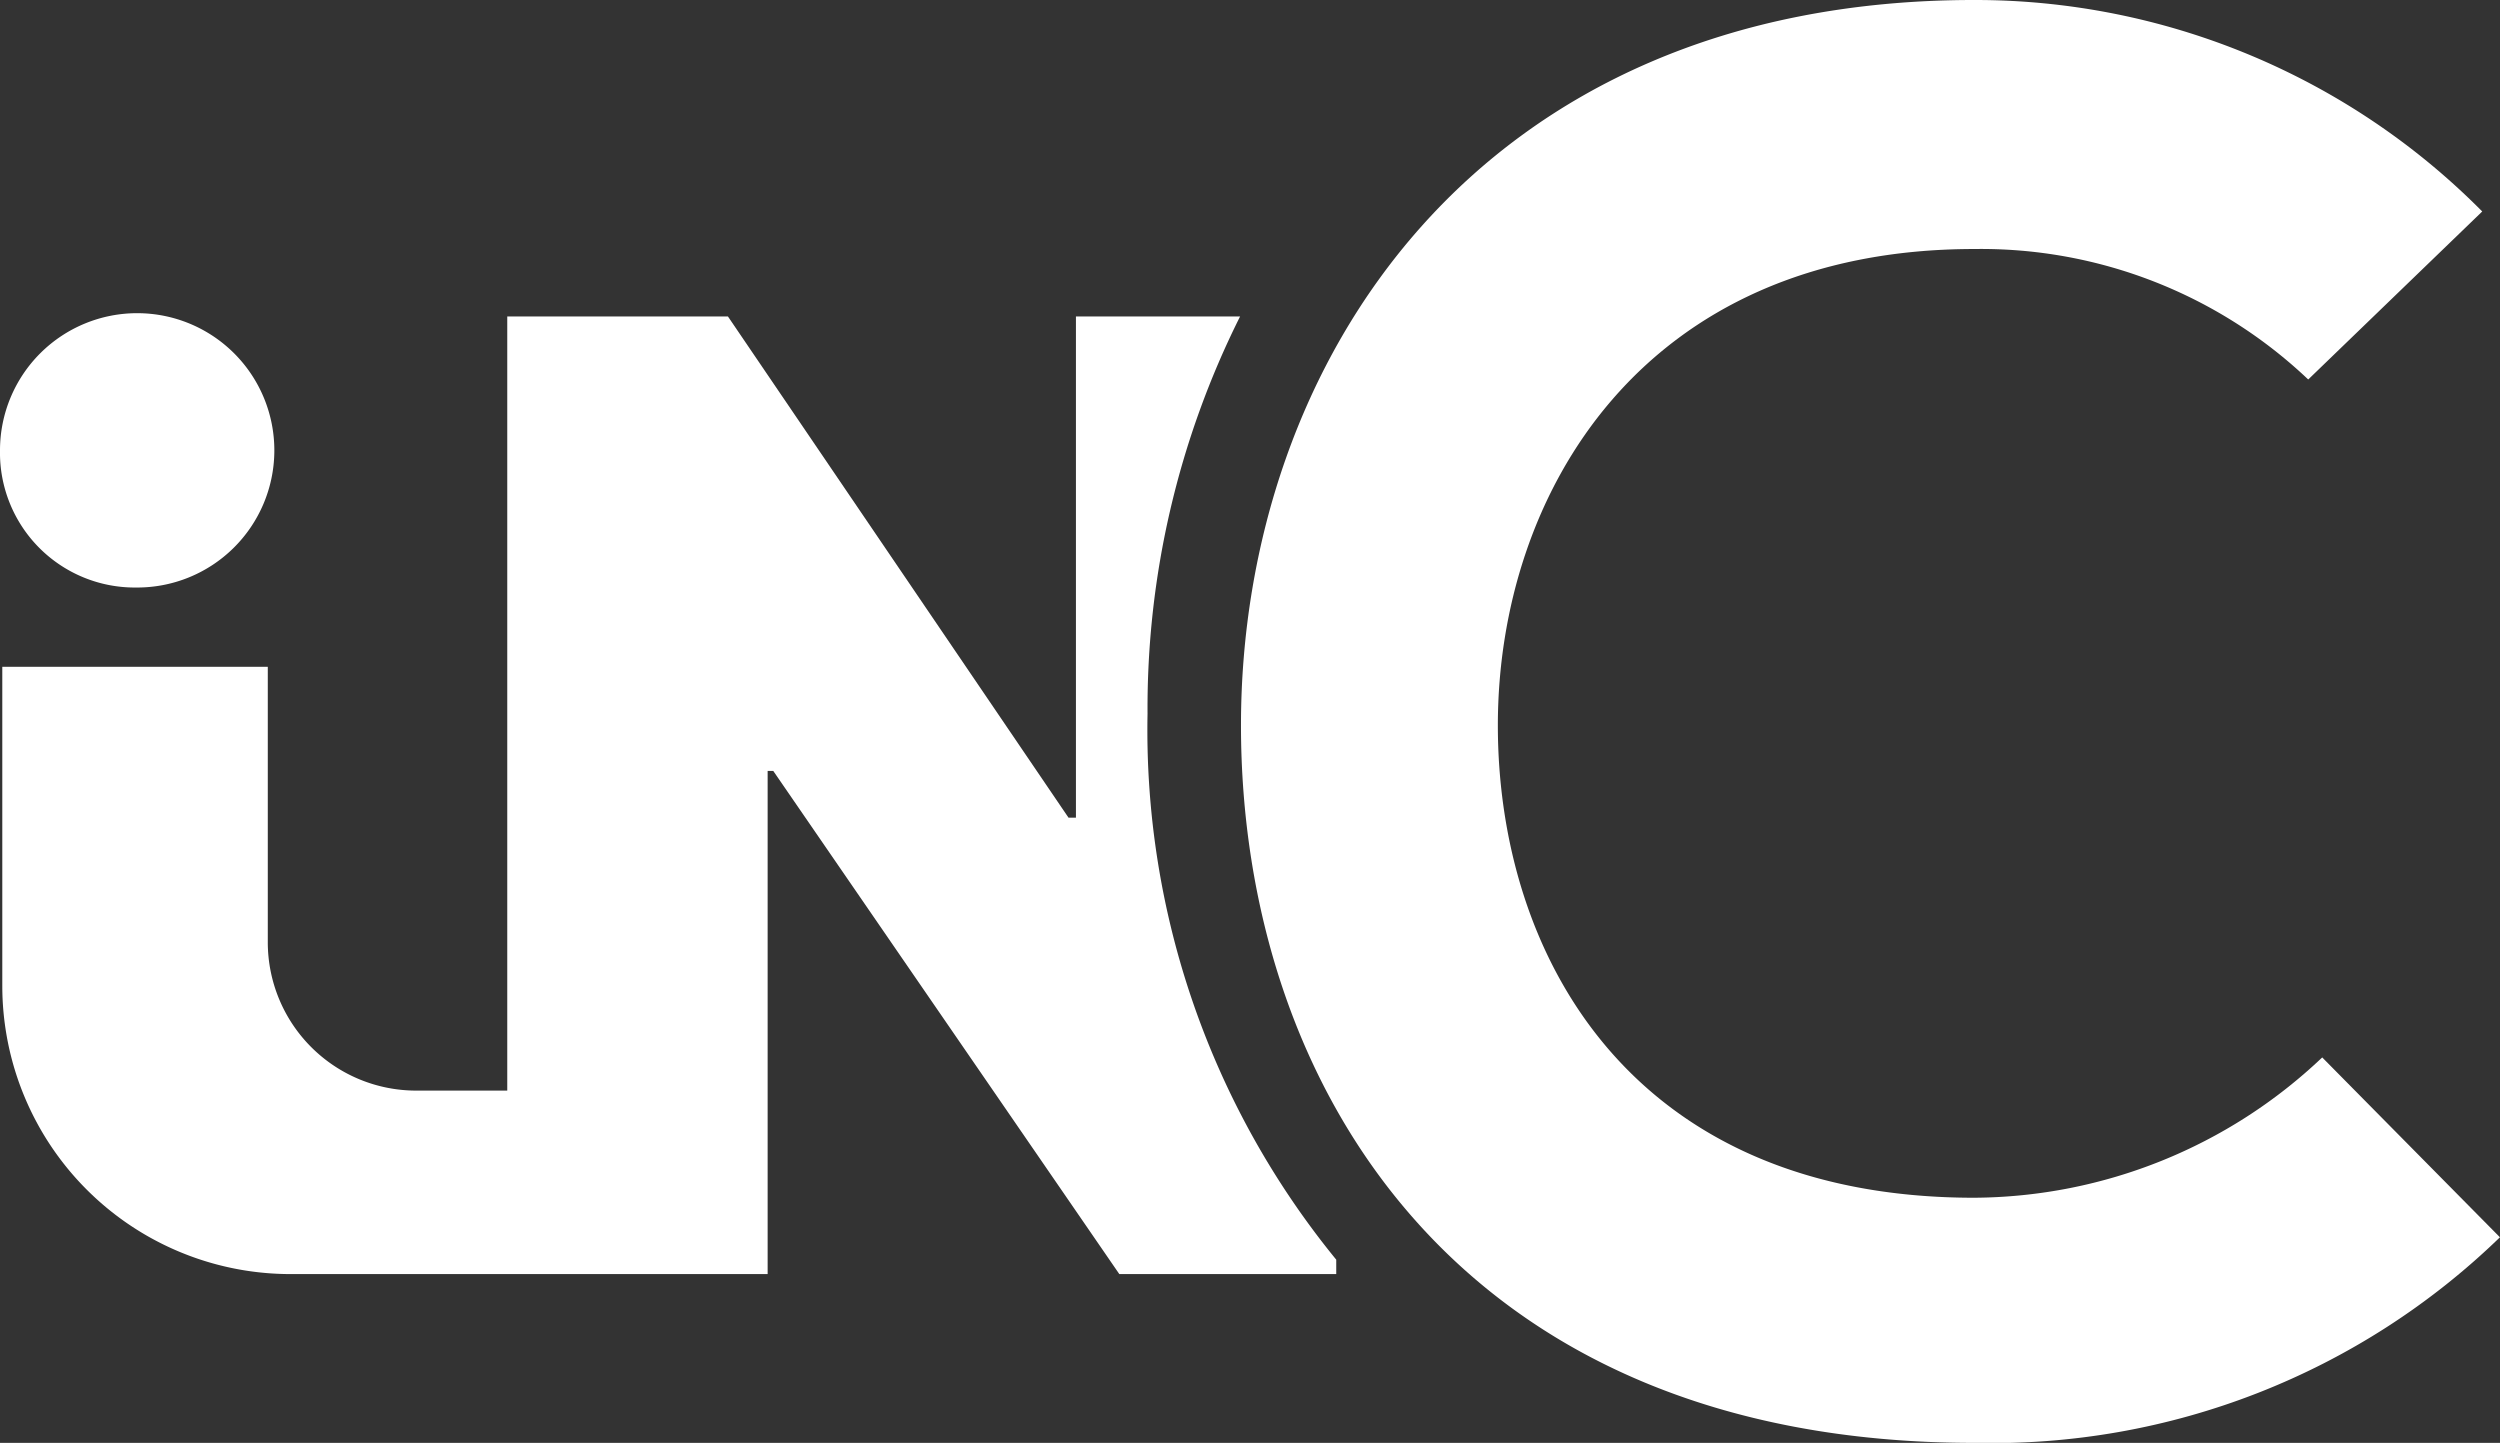 <?xml version="1.0" encoding="utf-8"?>
<svg xmlns="http://www.w3.org/2000/svg" width="67.525" height="38.972" viewBox="0 0 67.525 38.972">
  <rect x="0" y="0" width="67.525" height="38.972" fill="#333333" stroke="none"/>
  <g id="Group_46" data-name="Group 46" transform="translate(-295.644 -213.702)">
    <g id="Group_44" data-name="Group 44" transform="translate(329.163 213.702)">
      <path id="Path_43" data-name="Path 43" d="M357.677,252.674c-13.987,0-19.806-9.717-19.806-19.379,0-9.77,6.353-19.593,19.806-19.593a19.282,19.282,0,0,1,13.72,5.712l-4.7,4.538a12.838,12.838,0,0,0-9.022-3.524c-8.969,0-12.866,6.62-12.866,12.866,0,6.193,3.578,12.759,12.866,12.759a13.758,13.758,0,0,0,9.4-3.79l4.8,4.858A19.7,19.7,0,0,1,357.677,252.674Z" transform="translate(-337.871 -213.702)" fill="#fff"/>
    </g>
    <g id="Group_45" data-name="Group 45" transform="translate(295.644 222.16)">
      <path id="Path_44" data-name="Path 44" d="M326.654,235.2a23.627,23.627,0,0,1,2.5-10.73h-4.434v13.539h-.2l-9.2-13.539h-5.96v20.91H306.9a4.008,4.008,0,0,1-4.008-4.008v-7.439h-7.171v8.616a7.787,7.787,0,0,0,7.788,7.787h12.884V236.746h.152l9.346,13.589h5.86v-.388A22.609,22.609,0,0,1,326.654,235.2Z" transform="translate(-295.659 -224.381)" fill="#fff"/>
      <path id="Path_45" data-name="Path 45" d="M299.319,231.769a3.705,3.705,0,1,0-3.675-3.705A3.641,3.641,0,0,0,299.319,231.769Z" transform="translate(-295.644 -224.358)" fill="#fff"/>
    </g>
  </g>
</svg>

